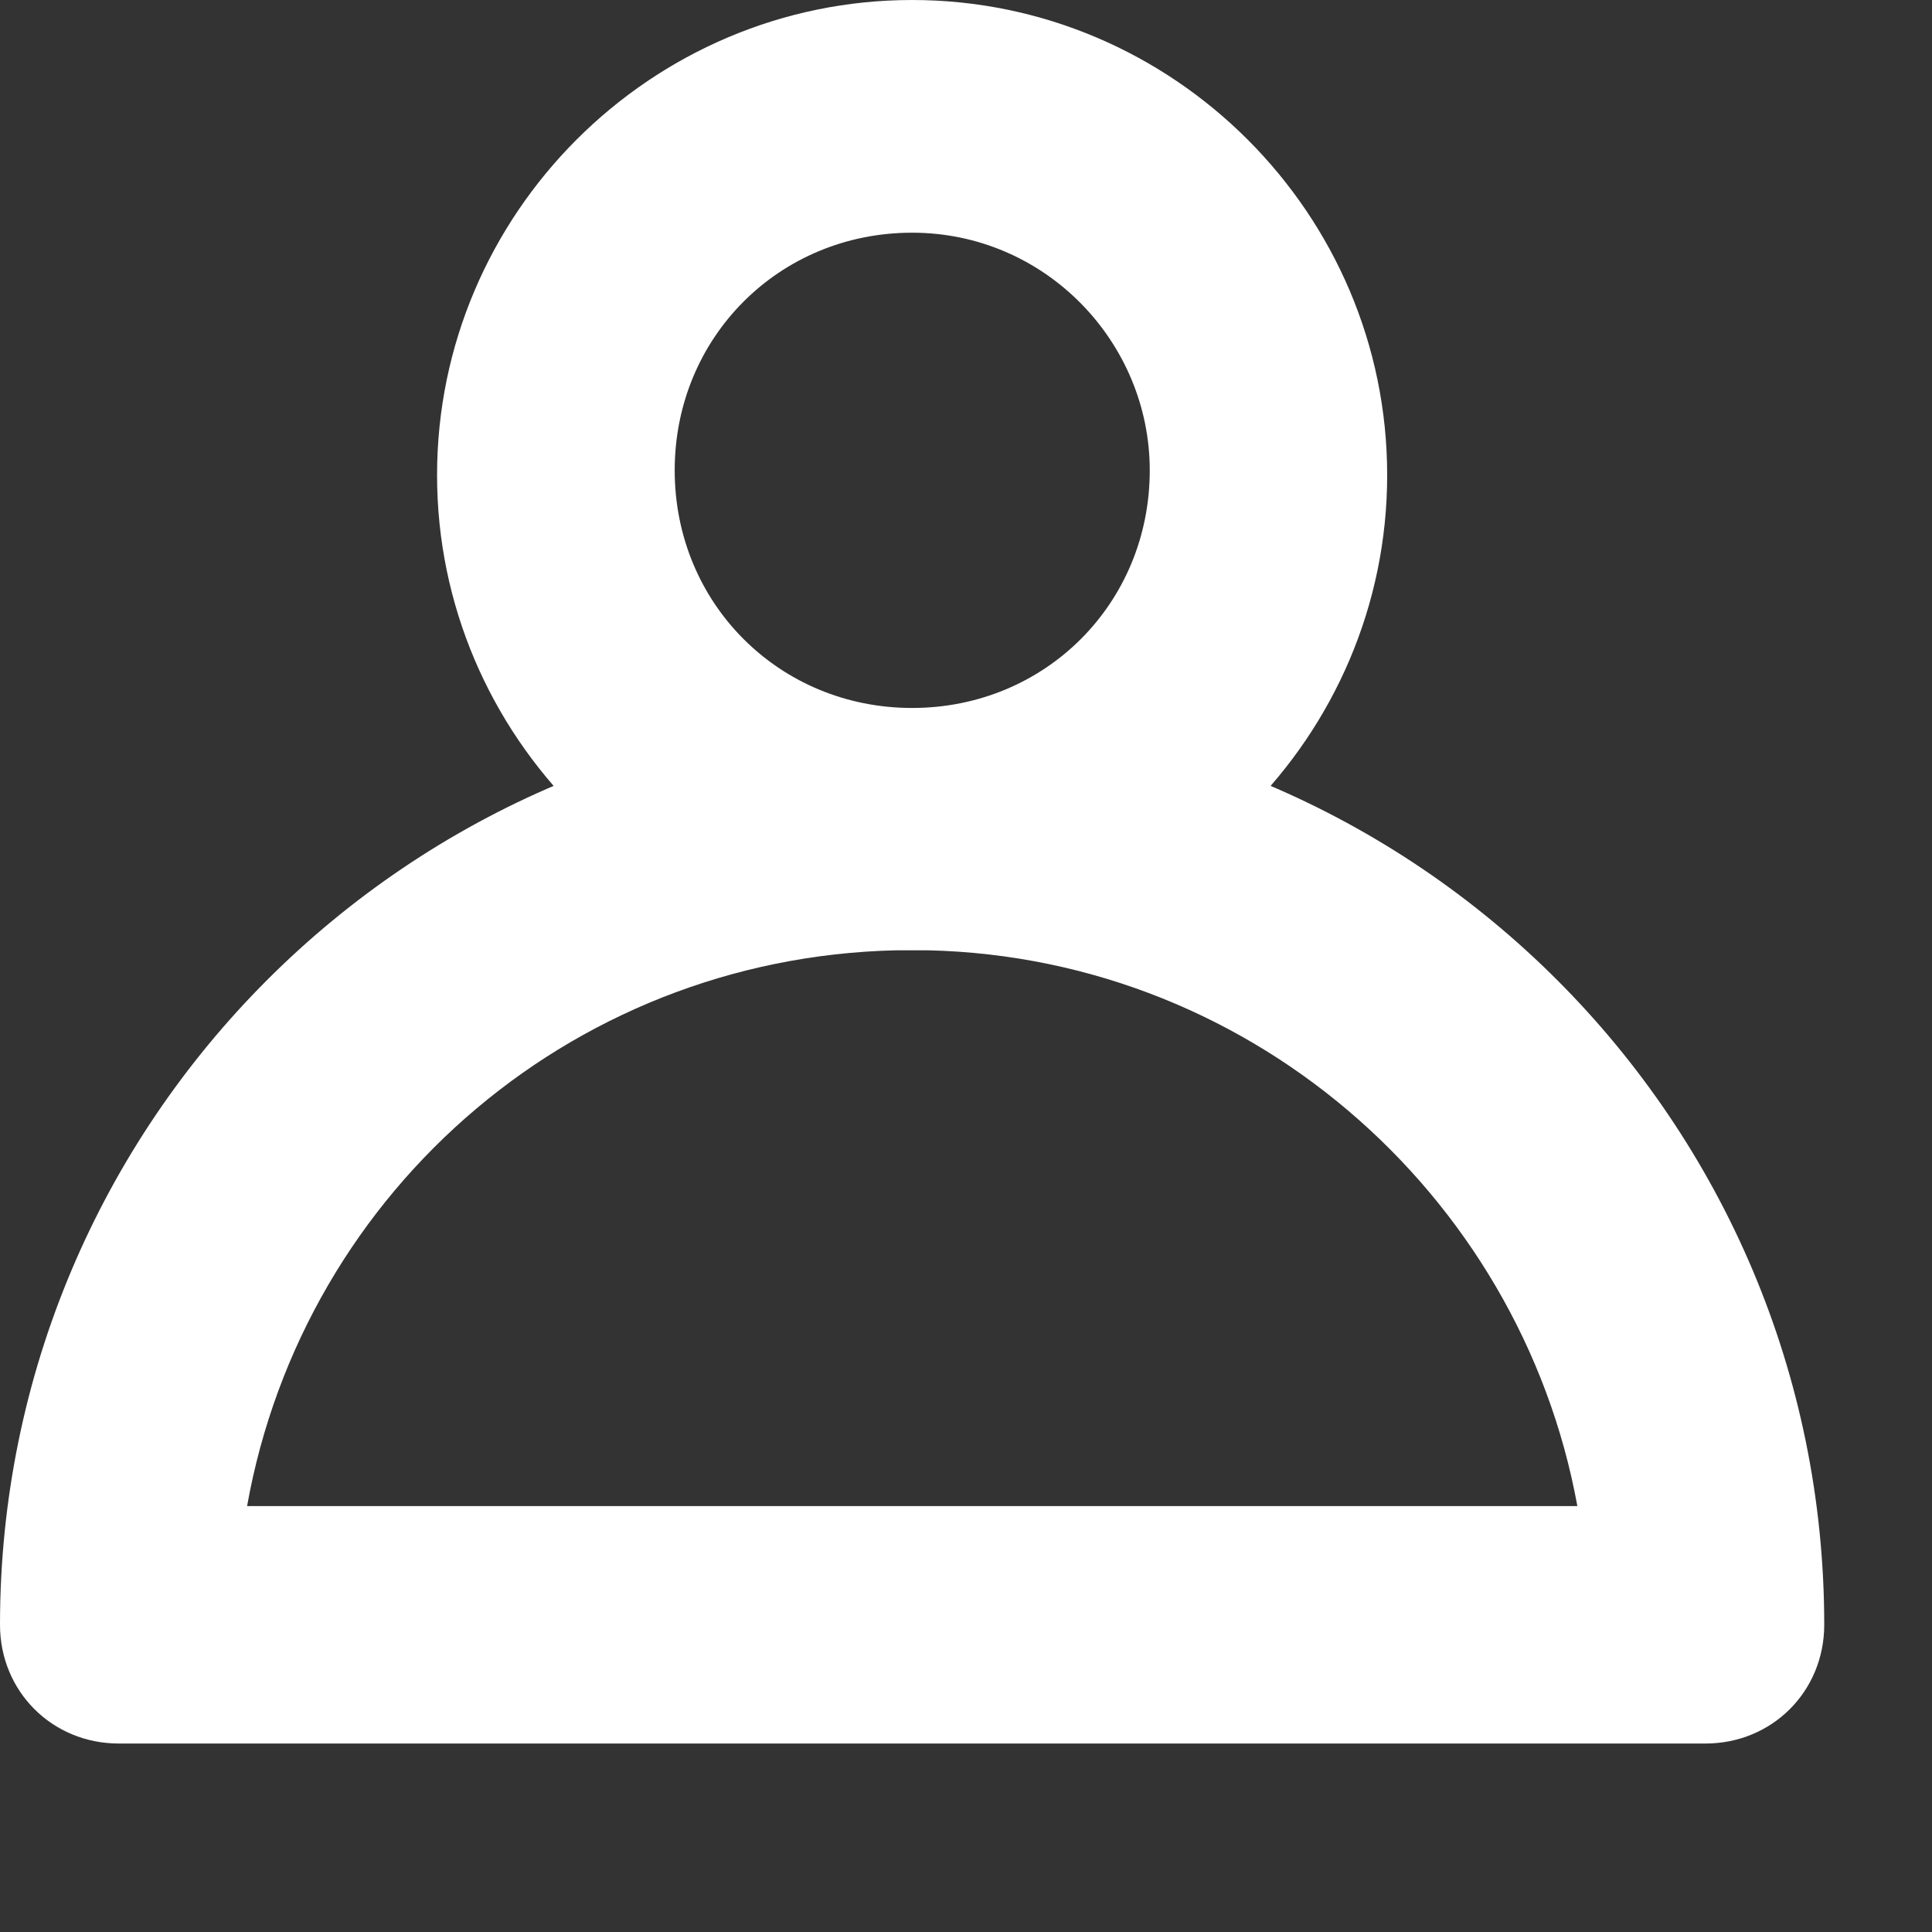 <svg width="20" height="20" viewBox="0 0 9 9" fill="none" xmlns="http://www.w3.org/2000/svg">
<rect x="0" y="0" width="9" height="9" fill="#333333" stroke="none"/>
<path d="M7.945 8.122H0.553C0.243 8.122 0 7.879 0 7.569C0 5.223 1.903 3.32 4.249 3.32C6.595 3.32 8.498 5.223 8.498 7.569C8.498 7.879 8.255 8.122 7.945 8.122ZM1.151 7.016H7.348C7.082 5.555 5.798 4.426 4.249 4.426C2.7 4.426 1.416 5.533 1.151 7.016Z" fill="white"/>
<path d="M4.249 4.426C3.032 4.426 2.036 3.43 2.036 2.213C2.036 0.996 3.032 0 4.249 0C5.466 0 6.462 0.996 6.462 2.213C6.462 3.43 5.466 4.426 4.249 4.426ZM4.249 1.084C3.63 1.084 3.143 1.571 3.143 2.191C3.143 2.811 3.63 3.298 4.249 3.298C4.869 3.298 5.356 2.811 5.356 2.191C5.356 1.593 4.869 1.084 4.249 1.084Z" fill="white"/>
</svg>
